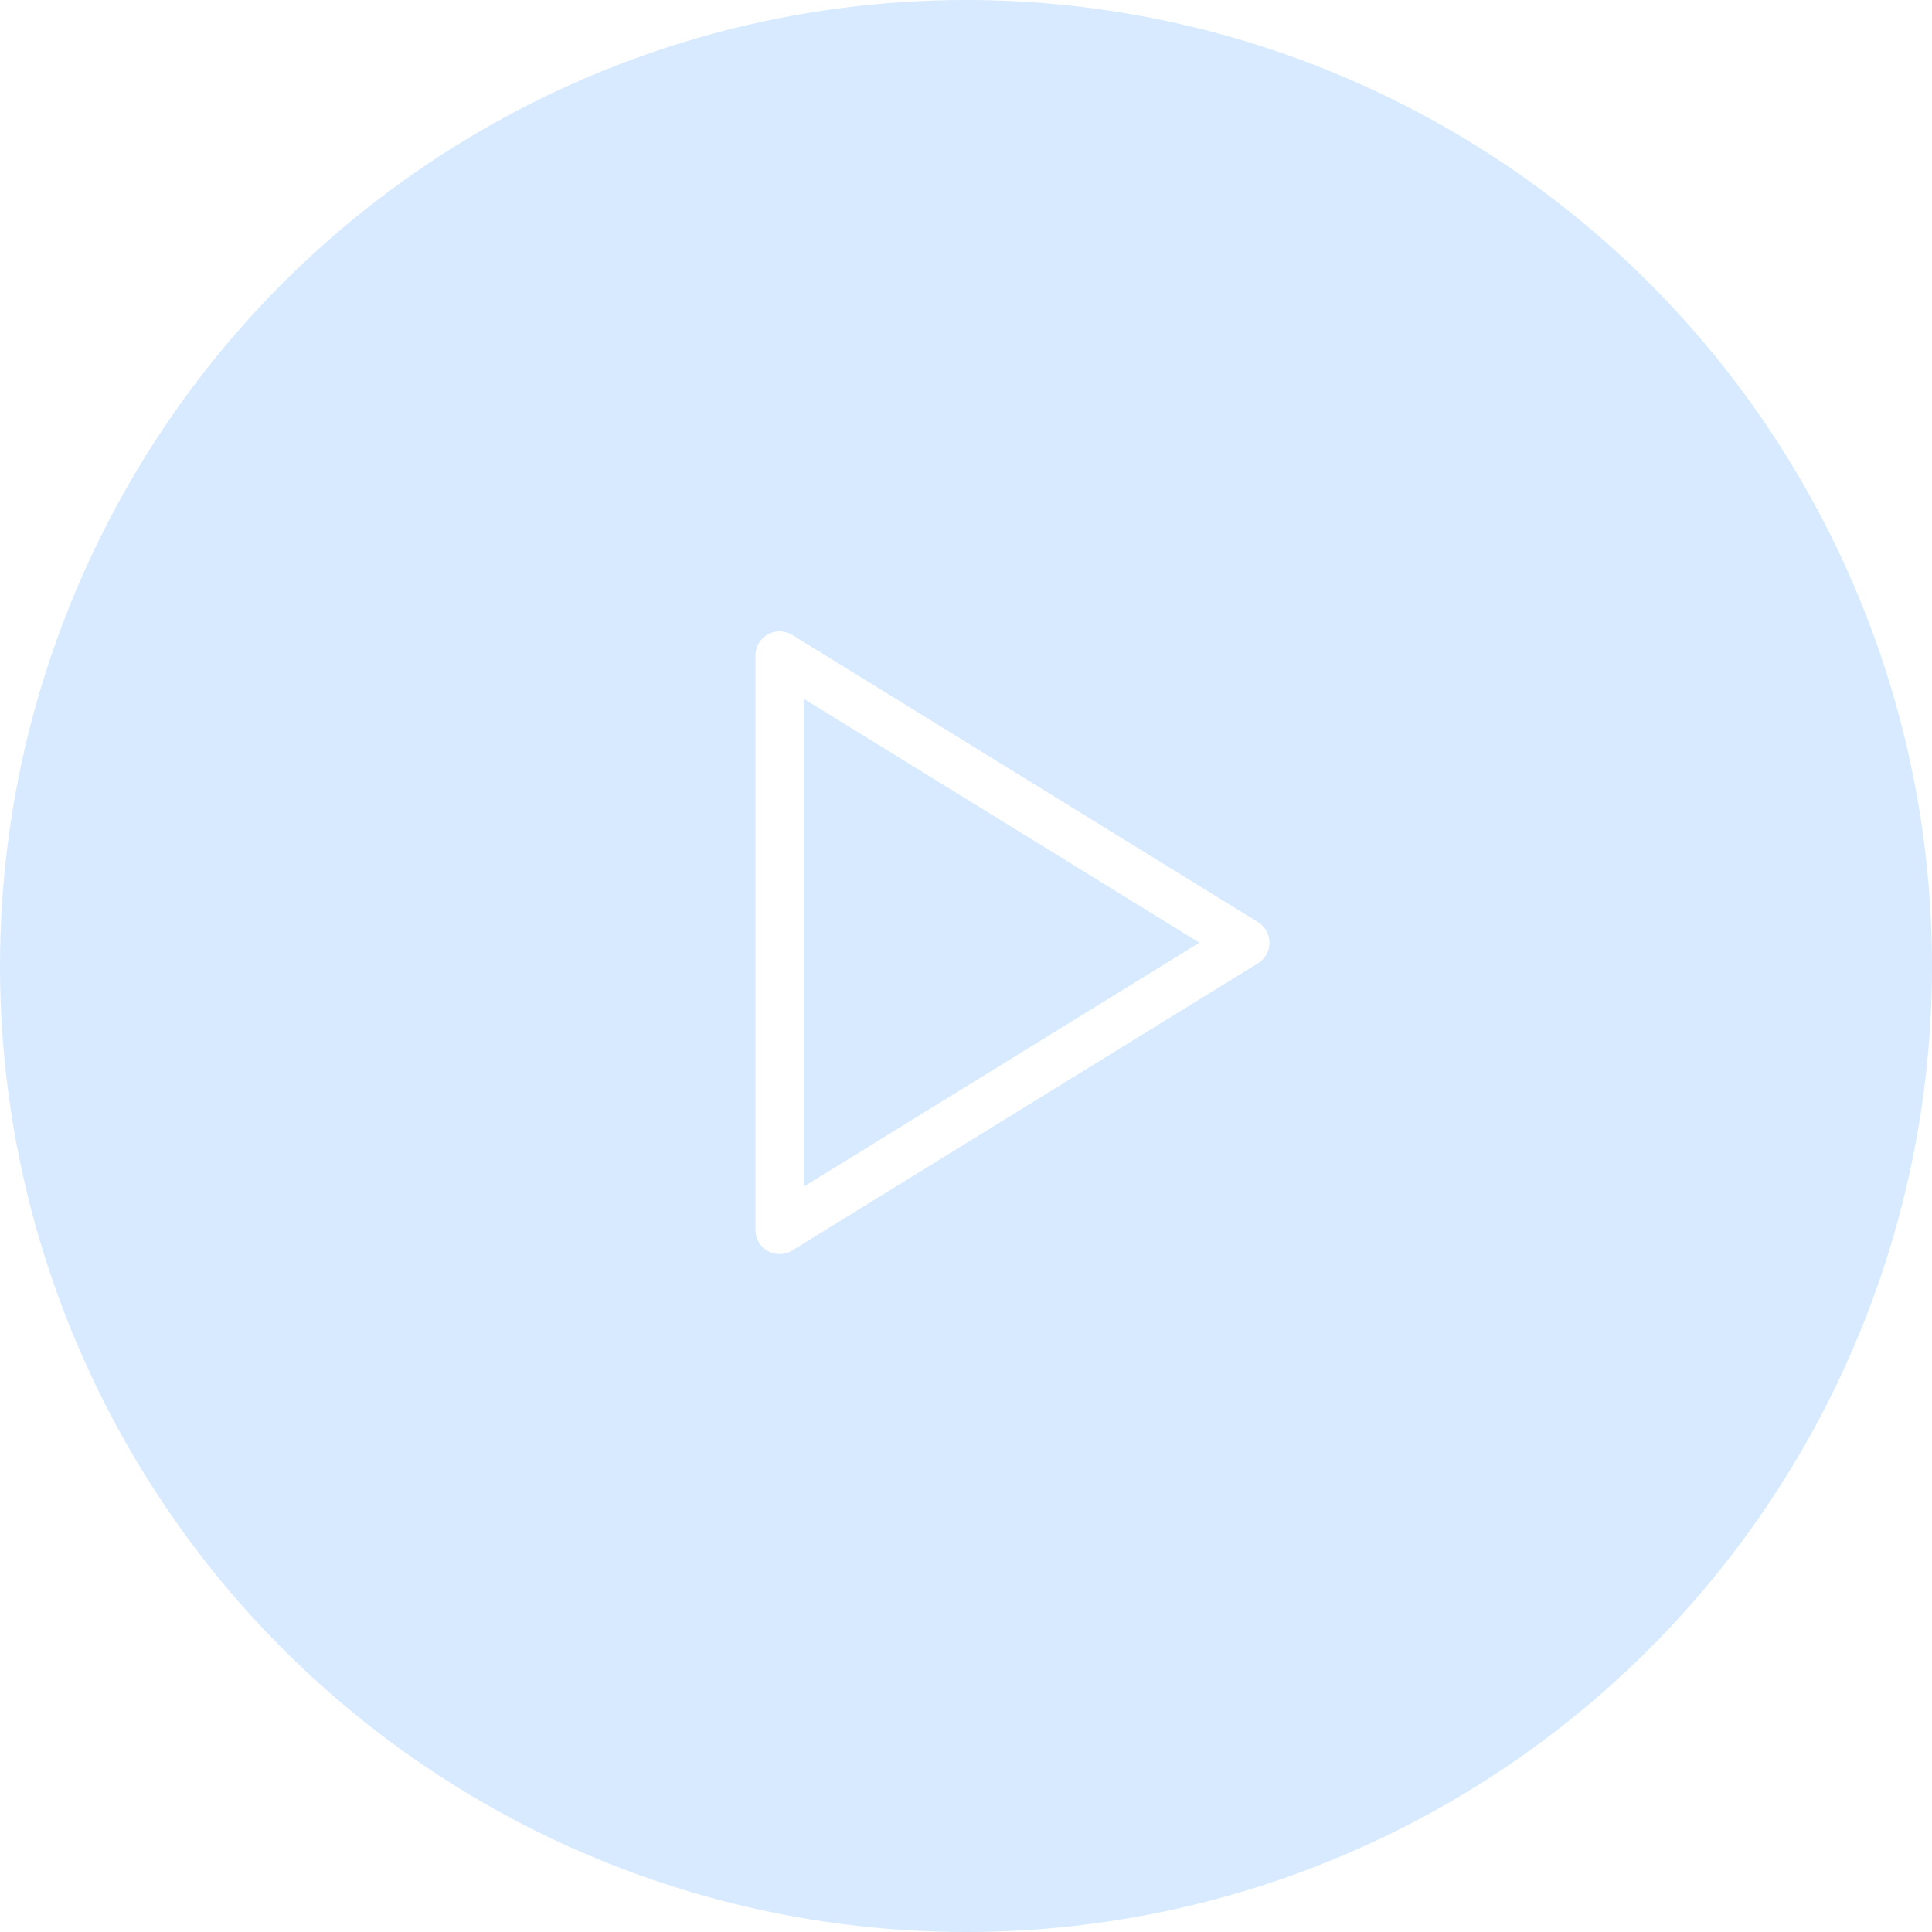 <svg width="80" height="80" viewBox="0 0 80 80" fill="none" xmlns="http://www.w3.org/2000/svg">
<g filter="url(#filter0_b_247_3416)">
<circle cx="40" cy="40" r="40" fill="#0177FB" fill-opacity="0.16"/>
</g>
<g clip-path="url(#clip0_247_3416)">
<path d="M32.281 27.143V50.928L51.567 39.035L32.281 27.143Z" stroke="white" stroke-width="2" stroke-linecap="round" stroke-linejoin="round"/>
</g>
<defs>
<filter id="filter0_b_247_3416" x="-50" y="-50" width="180" height="180" filterUnits="userSpaceOnUse" color-interpolation-filters="sRGB">
<feFlood flood-opacity="0" result="BackgroundImageFix"/>
<feGaussianBlur in="BackgroundImageFix" stdDeviation="25"/>
<feComposite in2="SourceAlpha" operator="in" result="effect1_backgroundBlur_247_3416"/>
<feBlend mode="normal" in="SourceGraphic" in2="effect1_backgroundBlur_247_3416" result="shape"/>
</filter>
<clipPath id="clip0_247_3416">
<rect width="36" height="36" fill="white" transform="translate(22 22)"/>
</clipPath>
</defs>
</svg>
